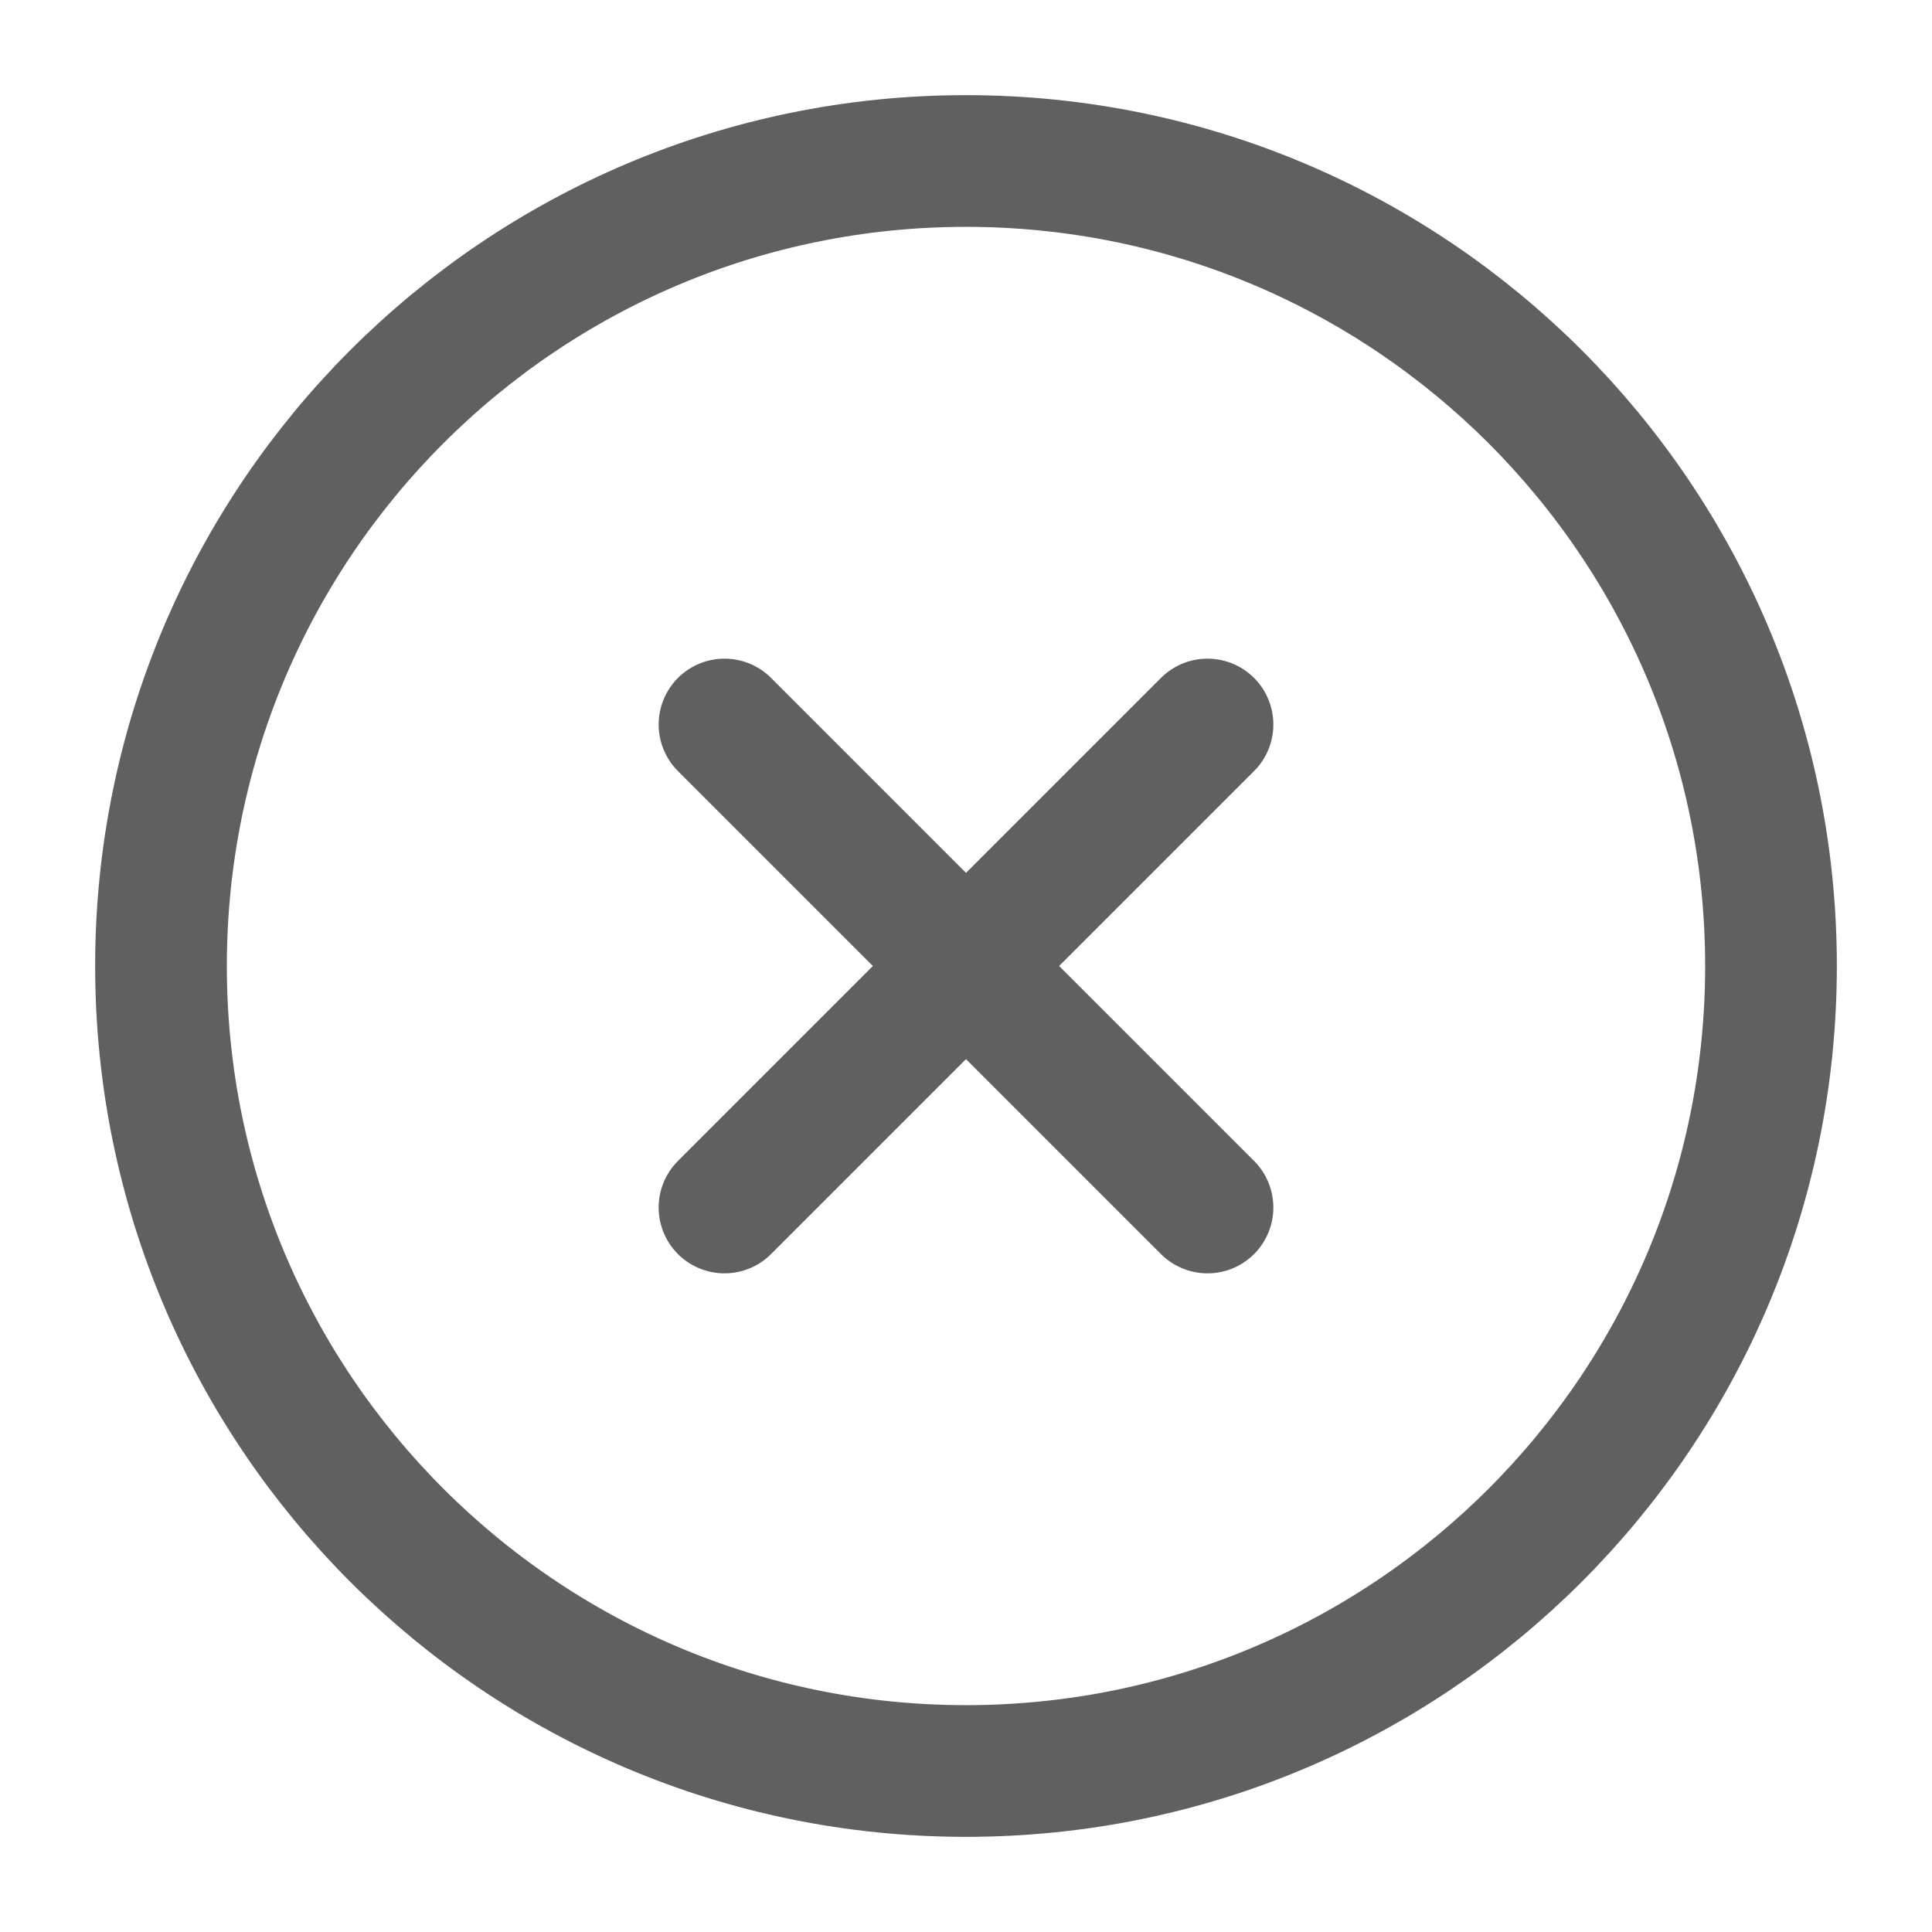 <svg width="18" height="18" viewBox="0 0 18 18" fill="none" xmlns="http://www.w3.org/2000/svg">
<path fill-rule="evenodd" clip-rule="evenodd" d="M9 16.5C13.142 16.5 16.5 13.142 16.5 9C16.5 4.858 13.142 1.5 9 1.5C4.858 1.5 1.5 4.858 1.5 9C1.5 13.142 4.858 16.5 9 16.5Z" stroke="#616061" stroke-width="1.227" stroke-linecap="round" stroke-linejoin="round"/>
<path d="M11.25 6.75L6.75 11.25" stroke="#616061" stroke-width="1.227" stroke-linecap="round" stroke-linejoin="round"/>
<path d="M6.75 6.75L11.25 11.25" stroke="#616061" stroke-width="1.227" stroke-linecap="round" stroke-linejoin="round"/>
</svg>
